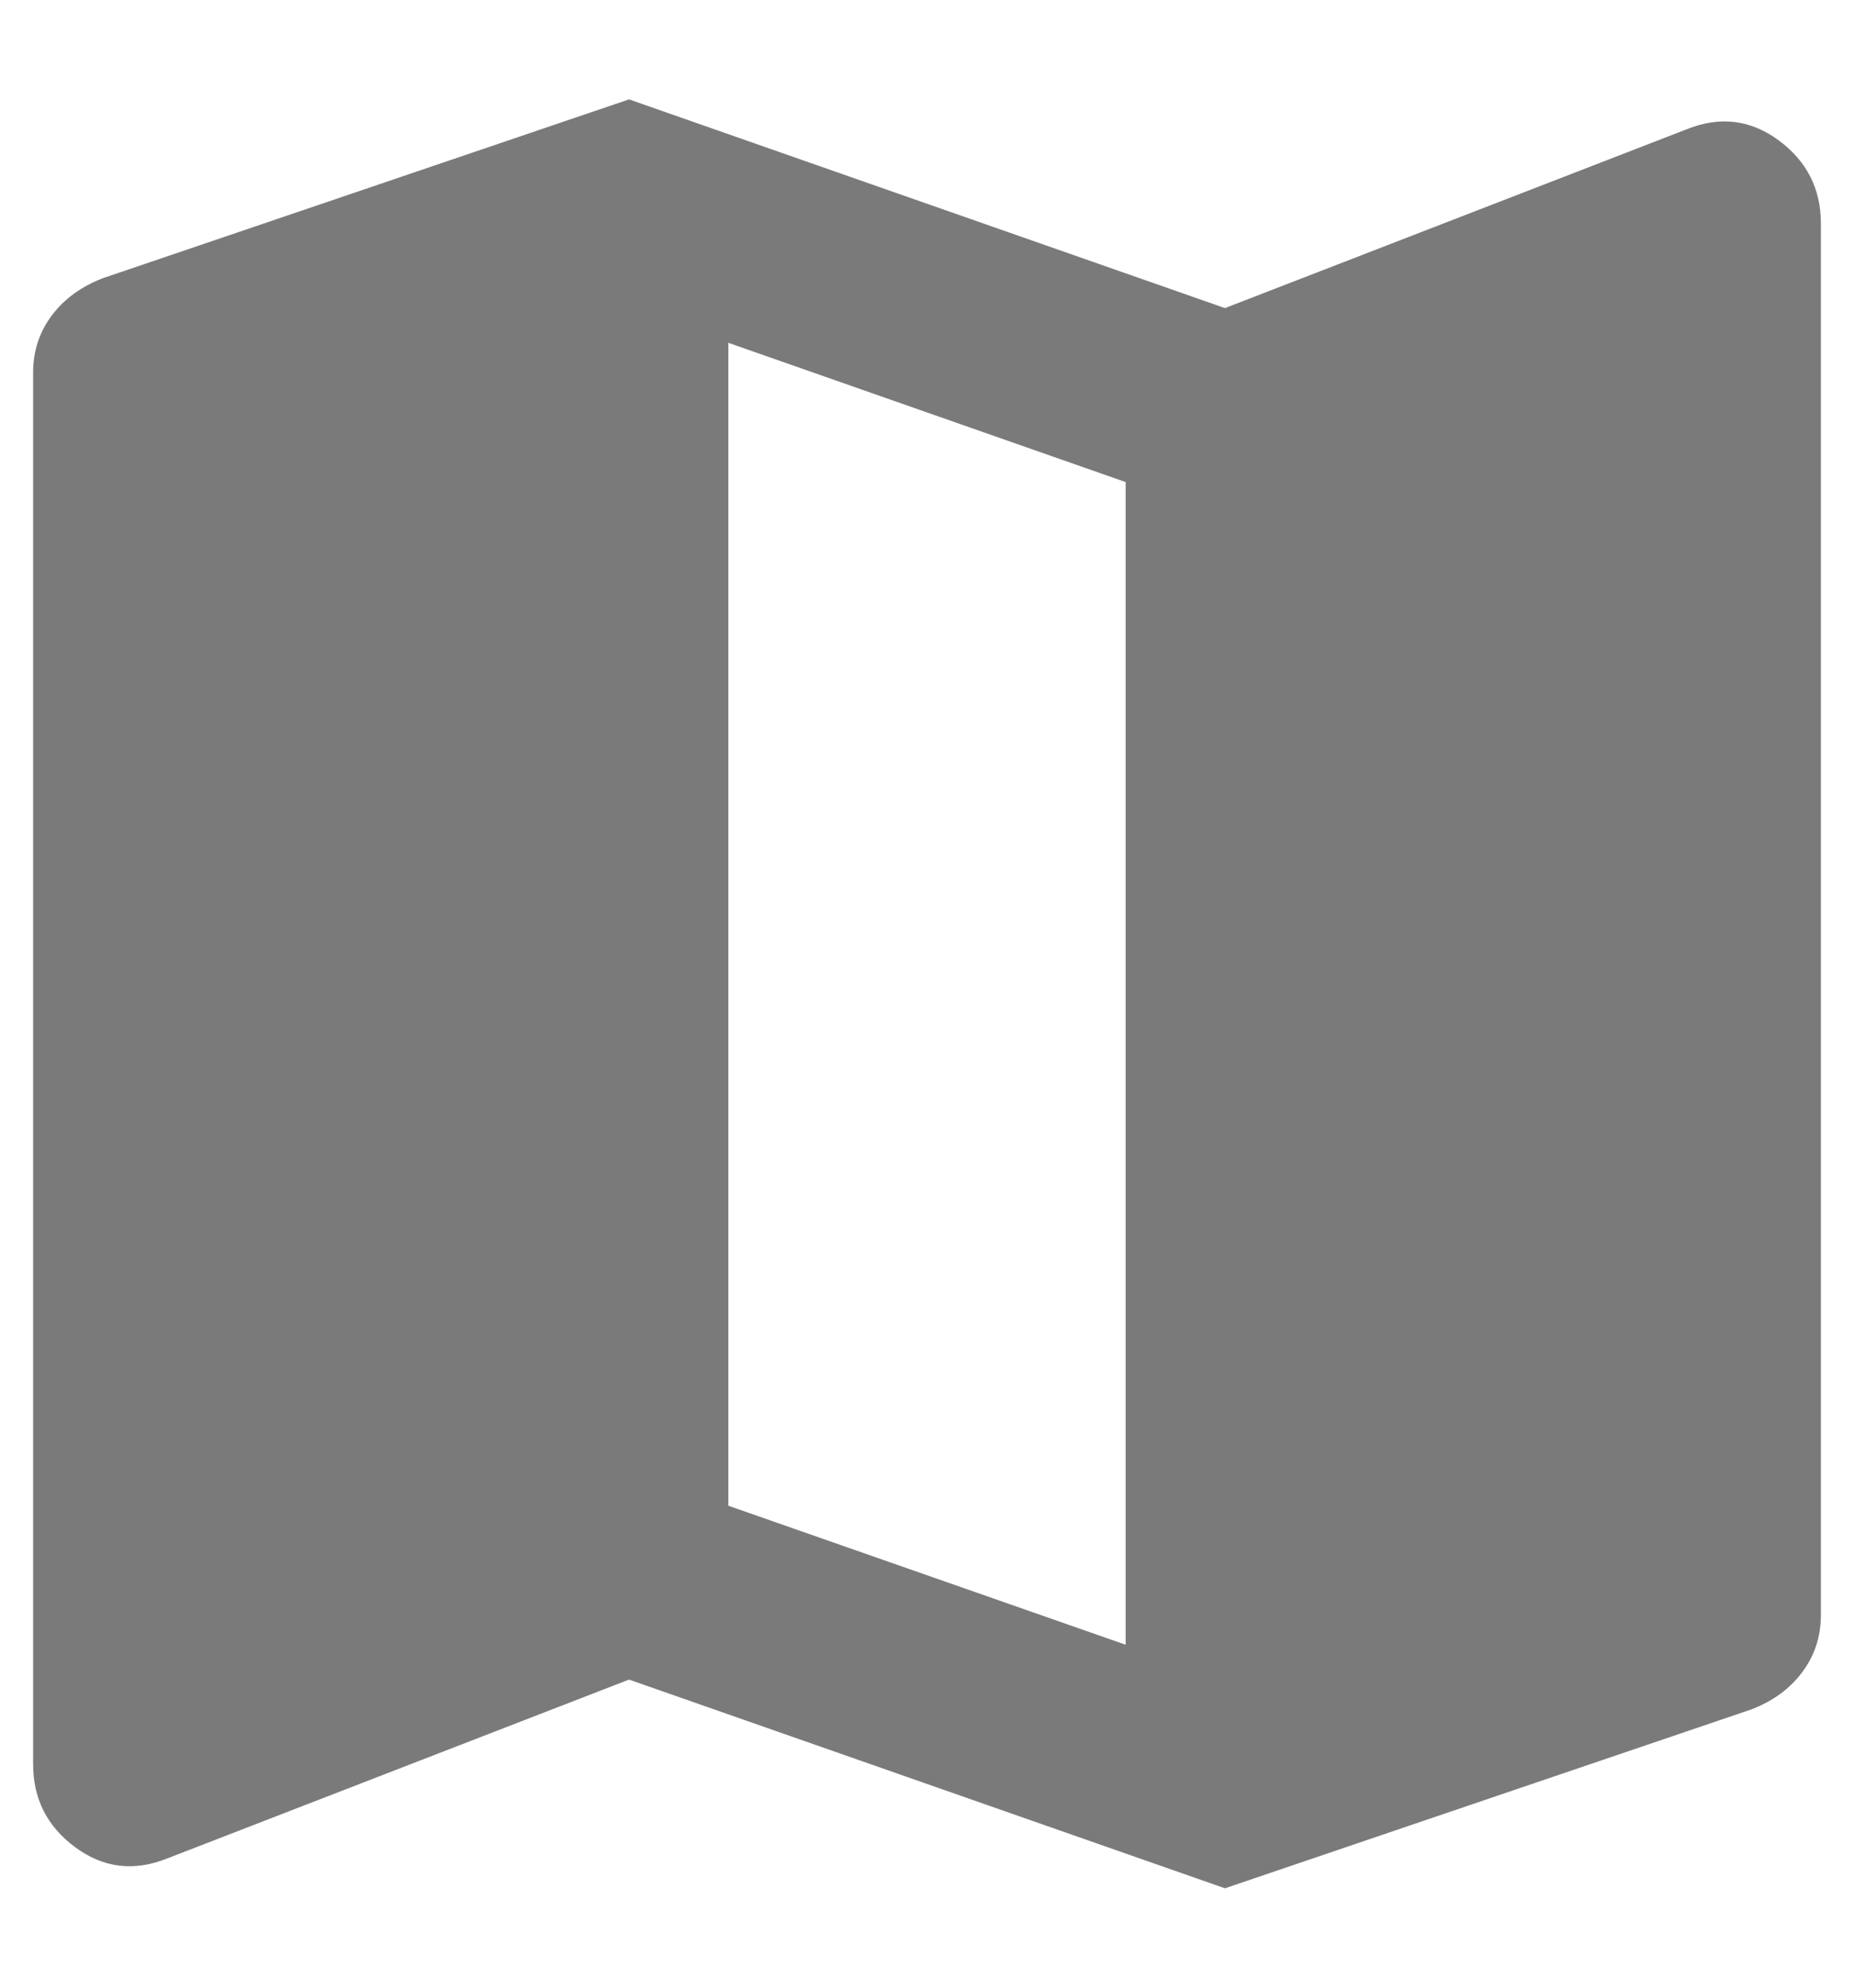 <svg width="14" height="15" viewBox="0 0 14 15" fill="none" xmlns="http://www.w3.org/2000/svg">
<path d="M9.25 14.25L4.75 12.675L1.262 14.025C1.012 14.125 0.781 14.097 0.569 13.941C0.356 13.784 0.25 13.575 0.25 13.312V2.812C0.25 2.65 0.297 2.506 0.391 2.381C0.484 2.256 0.613 2.163 0.775 2.1L4.75 0.75L9.25 2.325L12.738 0.975C12.988 0.875 13.219 0.903 13.431 1.059C13.644 1.216 13.75 1.425 13.75 1.688V12.188C13.75 12.35 13.703 12.494 13.609 12.619C13.516 12.744 13.387 12.838 13.225 12.9L9.25 14.25ZM8.5 12.412V3.638L5.5 2.587V11.363L8.5 12.412Z" fill="#7A7A7A"/>
</svg>
